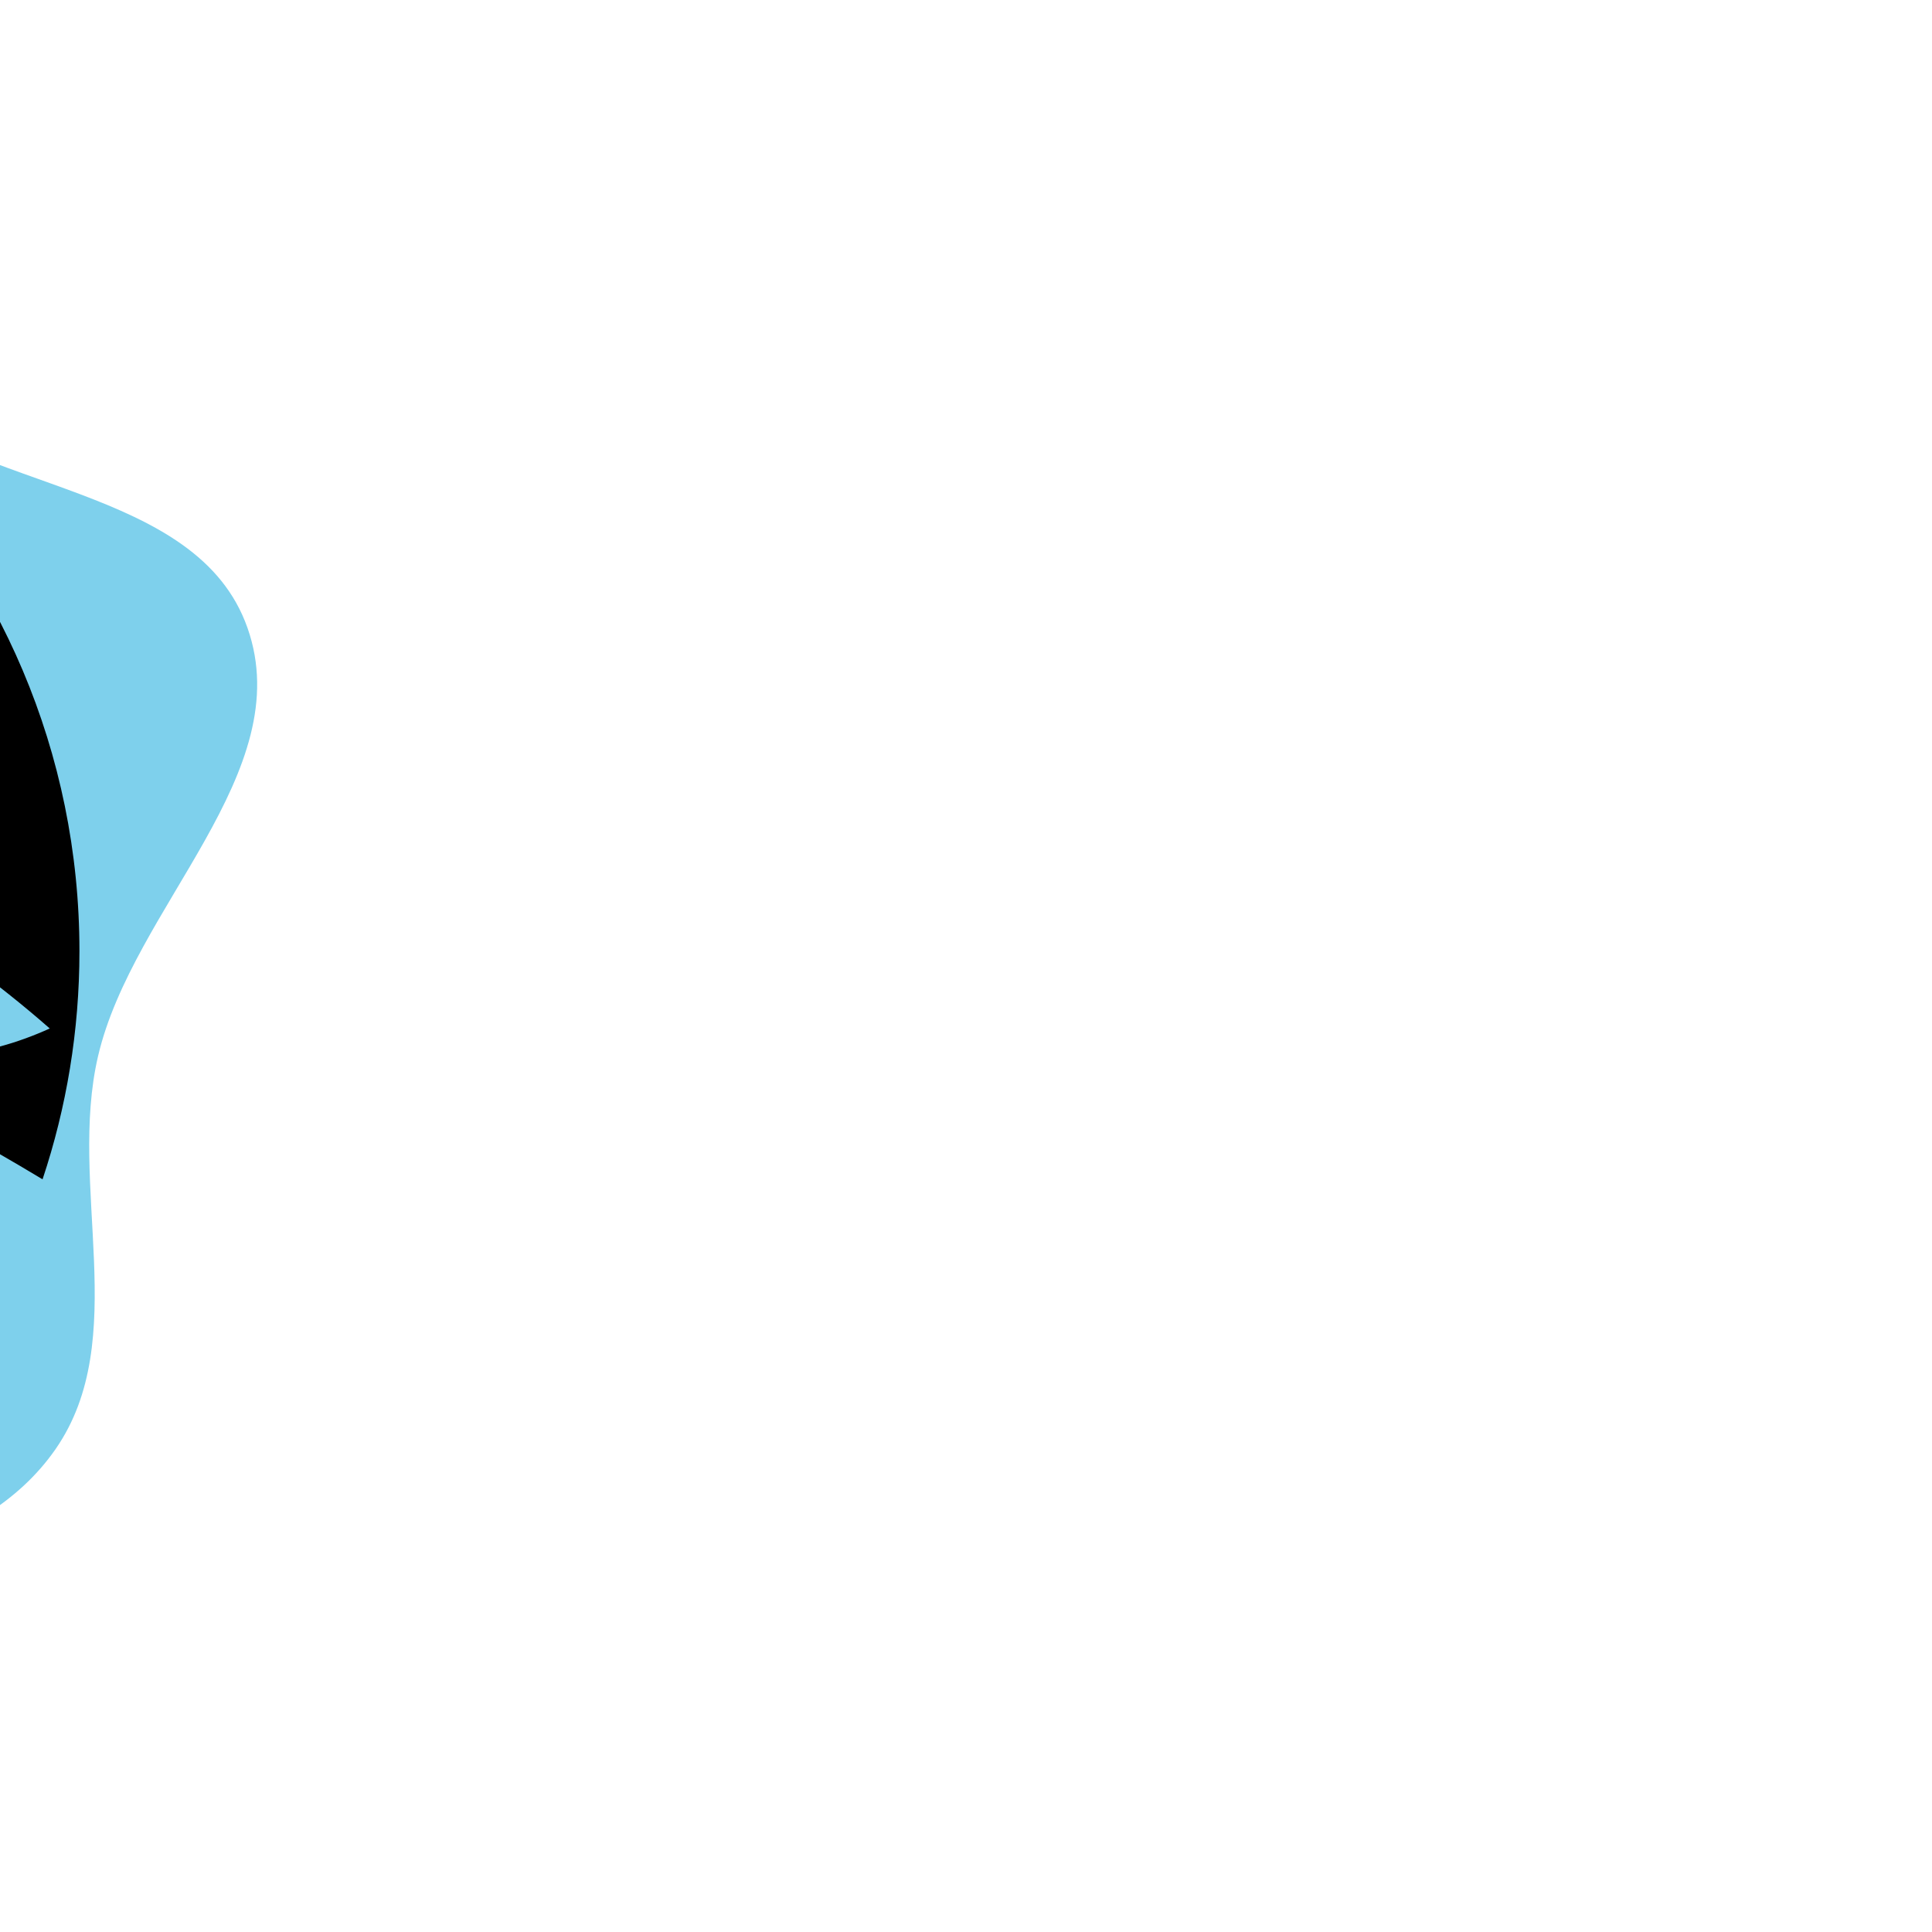 <!DOCTYPE svg PUBLIC "-//W3C//DTD SVG 1.1//EN" "http://www.w3.org/Graphics/SVG/1.1/DTD/svg11.dtd">
<!-- Uploaded to: SVG Repo, www.svgrepo.com, Transformed by: SVG Repo Mixer Tools -->
<svg fill="#000000" width="191px" height="191px" viewBox="-3.2 -3.2 38.40 38.40" version="1.1" xmlns="http://www.w3.org/2000/svg" stroke="#000000" stroke-width="0" transform="matrix(-1, 0, 0, 1, 0, 0)rotate(0)">
<g id="SVGRepo_bgCarrier" stroke-width="0">
<path transform="translate(-3.2, -3.2), scale(1.2)" d="M16,29.577C18.184,29.76,20.482,29.216,22.274,27.954C24.01,26.732,24.712,24.58,25.739,22.722C26.679,21.02,27.87,19.4,28.066,17.465C28.261,15.544,27.355,13.75,26.836,11.89C26.271,9.865,26.023,7.749,24.865,5.993C23.532,3.971,21.919,1.986,19.685,1.048C17.356,0.069,14.528,-0.355,12.224,0.682C9.929,1.715,9.467,4.83,7.581,6.497C5.693,8.166,2.071,8.023,1.234,10.4C0.39,12.797,3.131,15.018,3.709,17.492C4.213,19.648,3.152,22.179,4.411,23.999C5.671,25.819,8.259,25.988,10.254,26.948C12.18,27.875,13.87,29.399,16,29.577" fill="#7ed0ec" strokewidth="0"/>
</g>
<g id="SVGRepo_tracerCarrier" stroke-linecap="round" stroke-linejoin="round"/>
<g id="SVGRepo_iconCarrier"> <title>wolf-howl</title> <path d="M15.948 1.378c-7.913 0-14.327 6.414-14.327 14.327 0 1.585 0.258 3.11 0.733 4.535 2.505-1.51 4.743-2.569 6.711-3.246-2.231 0.35-4.144 1.475-6.854 0.248 1.969-1.732 5.471-4.108 8.644-4.471 1.659-1.349 4.251-2.743 5.595-2.326 1.903-1.677 4.242-3.812 6.746-5.35l0 0c0.666 1.008 1.068 2.243 0.783 3.612-5.015 1.261-3.848 9.293 0.842 4.208 0.396 0.815 0.587 1.663 0.567 2.584-2.039 2.111-4.179 3.934-6.361 5.487 0.029 1.497-0.351 3.302-1.187 5.292-0.352 0.837-0.457 2.271 1.427 3.367 6.311-1.498 11.007-7.17 11.007-13.94-0-7.913-6.415-14.327-14.327-14.327z"/> </g>
</svg>